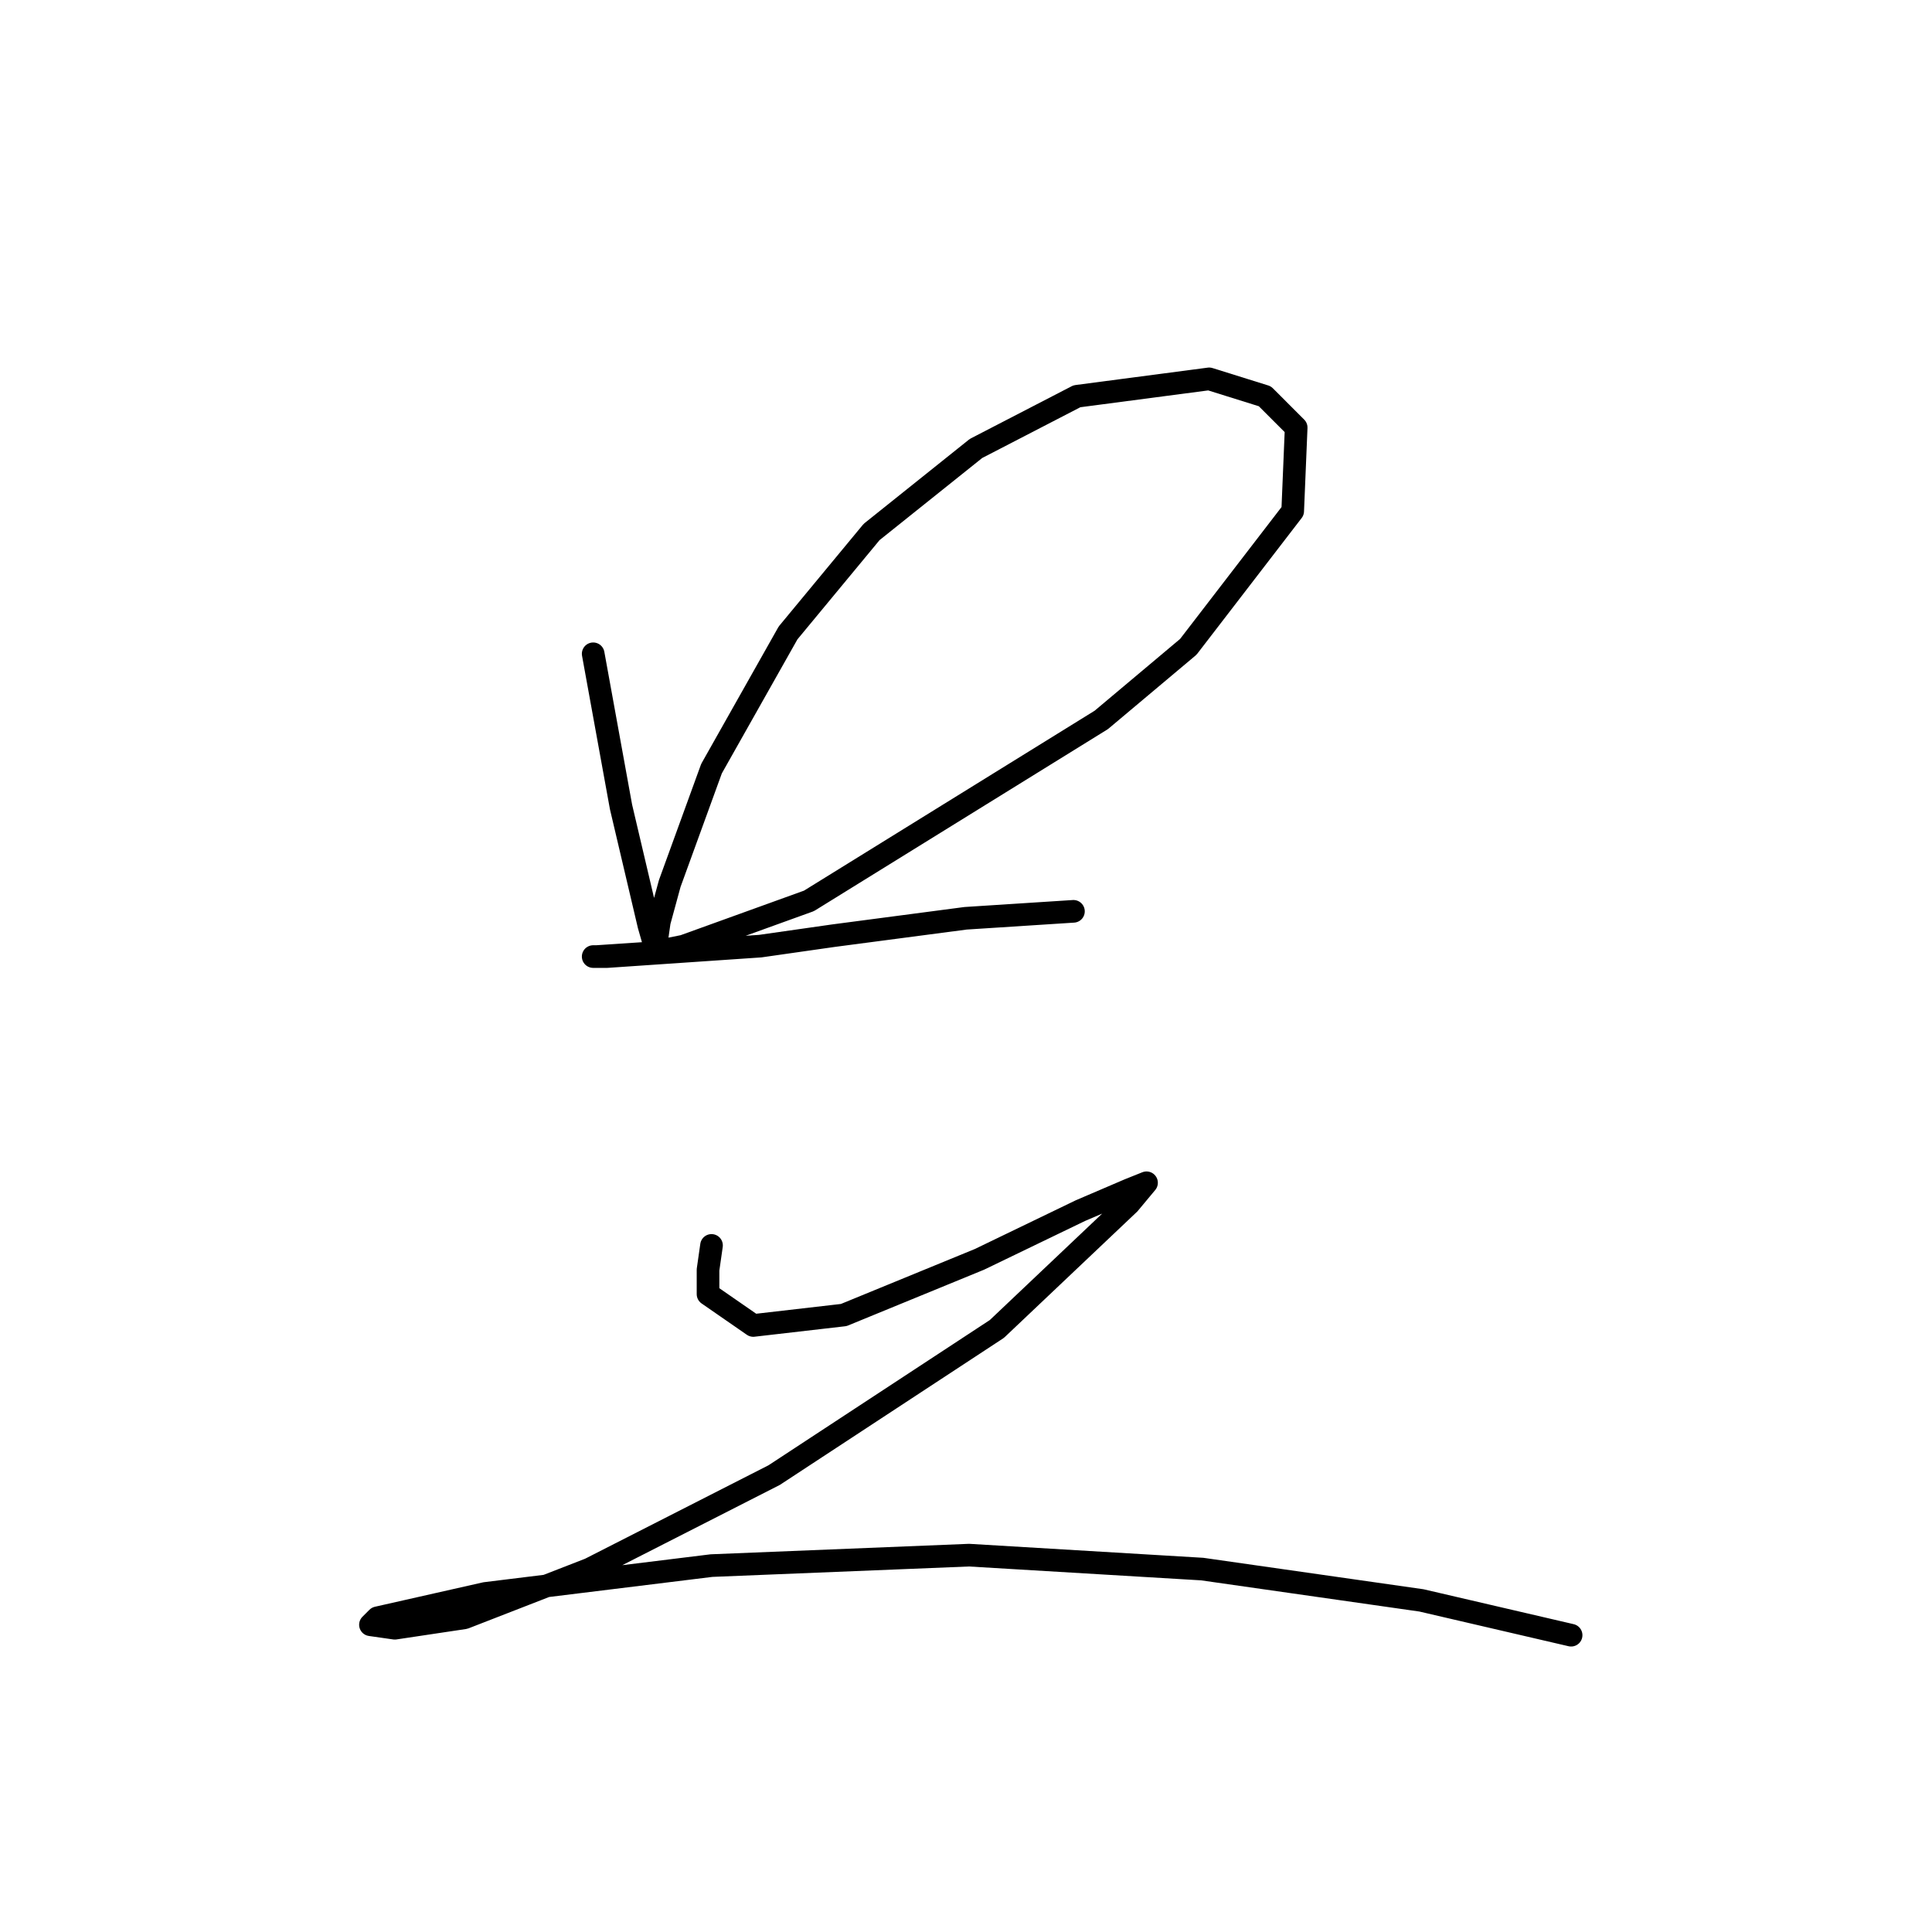<?xml version="1.0" standalone="no"?>
    <svg width="256" height="256" xmlns="http://www.w3.org/2000/svg" version="1.1">
    <polyline stroke="black" stroke-width="3" stroke-linecap="round" fill="transparent" stroke-linejoin="round" points="78.6 86.631 82.289 106.922 85.978 122.6 86.901 125.828 86.901 125.367 87.362 122.139 88.745 117.067 94.279 101.849 104.424 83.865 115.491 70.492 129.325 59.424 142.698 52.507 160.222 50.202 167.6 52.507 171.75 56.658 171.289 67.725 157.455 85.709 145.926 95.393 107.191 119.372 90.59 125.367 85.978 126.289 79.061 126.75 78.6 126.75 80.445 126.75 100.735 125.367 110.419 123.984 127.942 121.678 142.237 120.756 142.237 120.756 " />
        <polyline stroke="black" stroke-width="3" stroke-linecap="round" fill="transparent" stroke-linejoin="round" points="94.279 165.025 93.818 168.253 93.818 171.481 99.813 175.631 111.802 174.248 129.787 166.869 143.16 160.414 149.615 157.647 151.921 156.724 149.615 159.491 132.092 176.092 102.579 195.46 78.139 207.911 61.538 214.367 52.315 215.75 49.087 215.289 50.01 214.367 64.305 211.139 94.279 207.45 128.403 206.066 159.299 207.911 188.351 212.061 208.18 216.672 208.18 216.672 " />
        </svg>